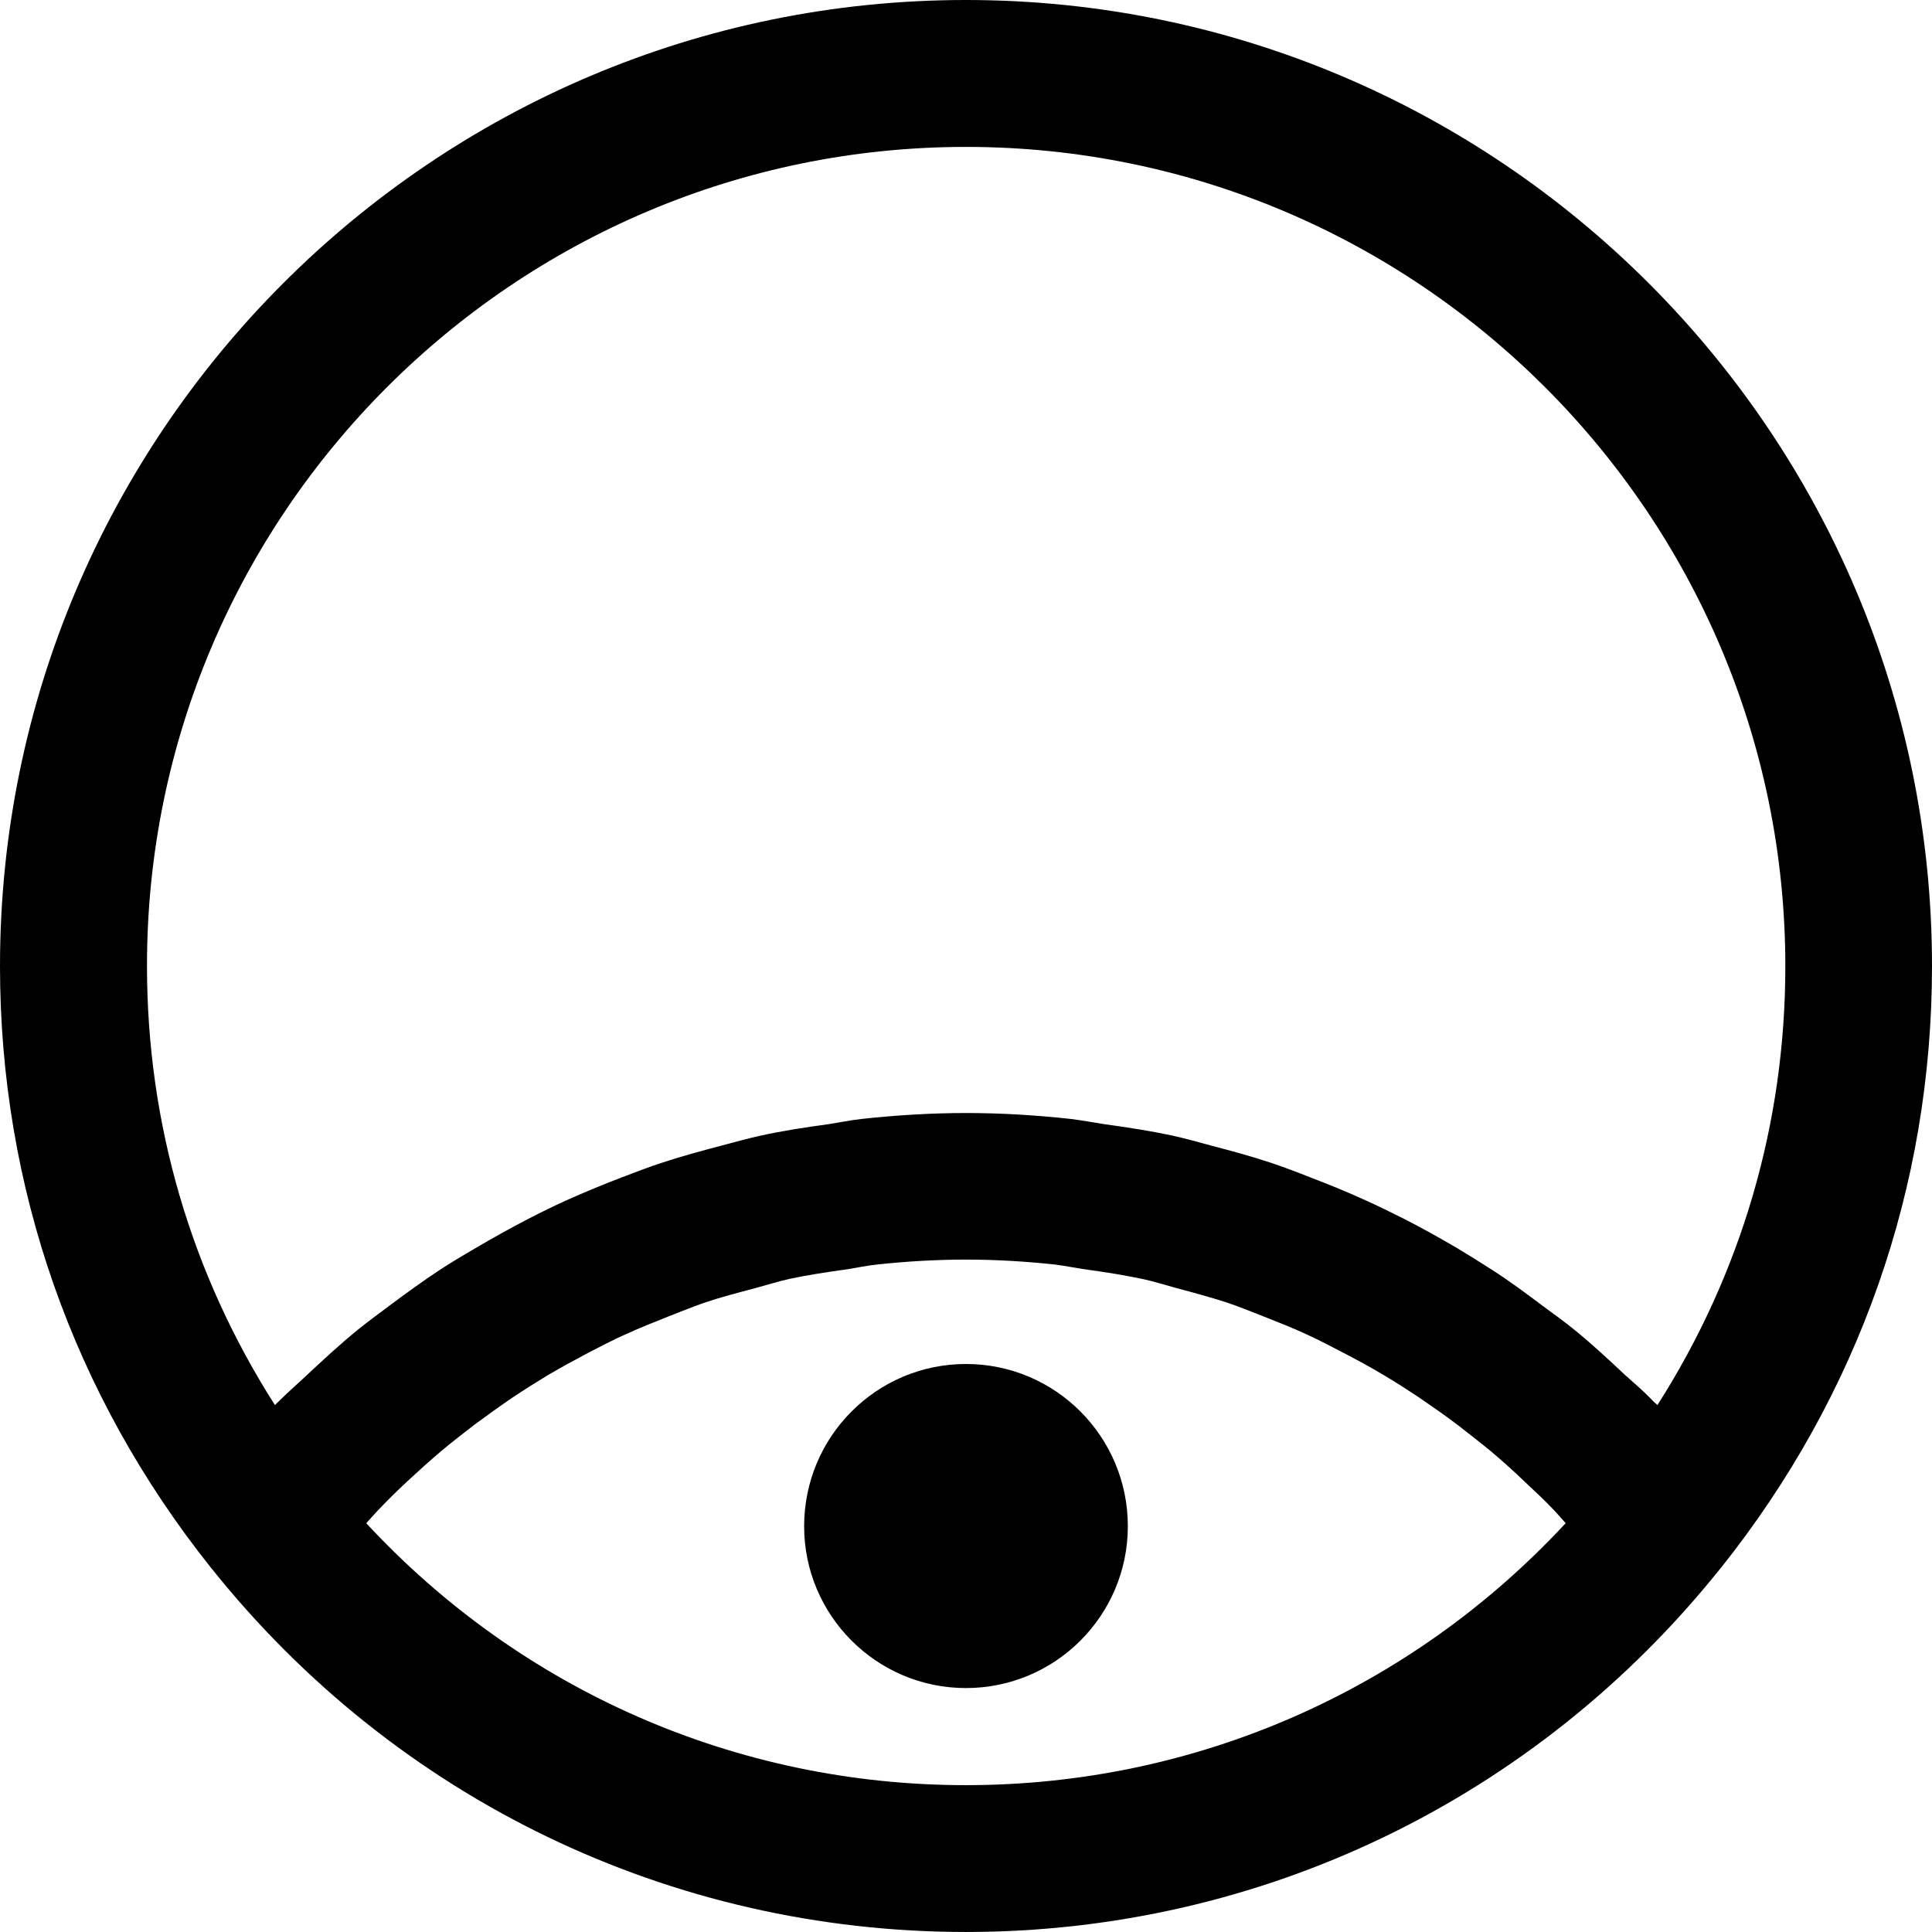 <?xml version="1.0" encoding="iso-8859-1"?>
<!-- Generator: Adobe Illustrator 16.0.0, SVG Export Plug-In . SVG Version: 6.00 Build 0)  -->
<!DOCTYPE svg PUBLIC "-//W3C//DTD SVG 1.1//EN" "http://www.w3.org/Graphics/SVG/1.1/DTD/svg11.dtd">
<svg version="1.1" id="Capa_1" xmlns="http://www.w3.org/2000/svg" xmlns:xlink="http://www.w3.org/1999/xlink" x="0px" y="0px"
	 width="119.531px" height="119.531px" viewBox="0 0 119.531 119.531" style="enable-background:new 0 0 119.531 119.531;"
	 xml:space="preserve">
<g>
	<path d="M119.531,59.771C119.531,26.813,92.728,0,59.764,0C26.801,0,0,26.808,0,59.771c0,13.652,4.522,26.533,13.062,37.236
		c0.021,0.011,0.021,0.011,0.021,0.023c11.421,14.302,28.438,22.5,46.681,22.5c18.223,0,35.251-8.198,46.682-22.5
		c0.022-0.013,0-0.013,0.022-0.023C115.009,86.305,119.531,73.424,119.531,59.771z M59.764,9.089
		c27.94,0,50.693,22.739,50.693,50.688c0,9.756-2.736,19.031-7.911,27.151c-0.122-0.113-0.248-0.207-0.346-0.327
		c-0.531-0.547-1.093-1.03-1.658-1.532c-1.007-0.941-2.012-1.882-3.075-2.748c-0.668-0.547-1.355-1.039-2.047-1.548
		c-1.007-0.755-2.012-1.506-3.086-2.194c-0.742-0.481-1.488-0.941-2.236-1.39c-1.059-0.618-2.134-1.224-3.23-1.779
		c-0.804-0.405-1.593-0.793-2.408-1.159c-1.121-0.513-2.26-0.975-3.403-1.412c-0.814-0.323-1.636-0.635-2.457-0.908
		c-1.201-0.399-2.438-0.733-3.671-1.056c-0.816-0.219-1.615-0.447-2.423-0.624c-1.392-0.295-2.792-0.509-4.193-0.701
		c-0.689-0.108-1.4-0.241-2.11-0.327c-2.101-0.229-4.259-0.362-6.426-0.362c-2.161,0-4.32,0.134-6.426,0.362
		c-0.712,0.076-1.391,0.219-2.08,0.327c-1.413,0.192-2.834,0.406-4.214,0.711c-0.806,0.176-1.578,0.396-2.374,0.603
		c-1.272,0.34-2.517,0.668-3.743,1.078c-0.819,0.263-1.599,0.574-2.405,0.876c-1.183,0.448-2.337,0.93-3.492,1.444
		c-0.782,0.355-1.557,0.733-2.342,1.139c-1.108,0.574-2.197,1.182-3.278,1.816c-0.744,0.434-1.479,0.869-2.202,1.341
		c-1.076,0.71-2.135,1.483-3.172,2.254c-0.656,0.492-1.299,0.963-1.95,1.489c-1.097,0.896-2.146,1.87-3.189,2.845
		c-0.514,0.486-1.046,0.941-1.545,1.438c-0.117,0.126-0.241,0.231-0.357,0.345c-5.18-8.12-7.914-17.396-7.914-27.151
		C9.072,31.828,31.827,9.089,59.764,9.089z M22.66,94.239c0.229-0.241,0.443-0.504,0.672-0.742c0.6-0.637,1.22-1.245,1.86-1.841
		c0.712-0.657,1.417-1.302,2.162-1.927c0.656-0.552,1.331-1.061,2.003-1.587c0.782-0.579,1.578-1.148,2.38-1.695
		c0.689-0.459,1.401-0.909,2.106-1.336c0.846-0.503,1.726-0.975,2.587-1.434c0.728-0.372,1.44-0.75,2.182-1.083
		c0.93-0.427,1.871-0.799,2.802-1.171c0.743-0.285,1.476-0.591,2.218-0.843c1.007-0.34,2.034-0.602,3.065-0.876
		c0.727-0.196,1.417-0.416,2.144-0.58c1.171-0.251,2.367-0.427,3.55-0.591c0.614-0.099,1.224-0.229,1.849-0.296
		c1.813-0.196,3.663-0.307,5.522-0.307c1.861,0,3.688,0.11,5.517,0.307c0.607,0.076,1.242,0.209,1.86,0.296
		c1.182,0.164,2.353,0.345,3.524,0.591c0.733,0.154,1.438,0.384,2.167,0.58c1.028,0.274,2.058,0.554,3.053,0.876
		c0.767,0.252,1.489,0.558,2.232,0.843c0.93,0.372,1.872,0.732,2.782,1.16c0.742,0.344,1.471,0.722,2.199,1.104
		c0.863,0.448,1.738,0.92,2.569,1.423c0.723,0.427,1.418,0.877,2.109,1.336c0.813,0.559,1.635,1.121,2.413,1.718
		c0.655,0.504,1.312,1.018,1.948,1.537c0.775,0.646,1.526,1.325,2.255,2.025c0.599,0.563,1.19,1.11,1.755,1.708
		c0.245,0.257,0.478,0.541,0.721,0.804c-9.605,10.353-22.921,16.208-37.105,16.208C45.564,110.447,32.246,104.581,22.66,94.239z
		 M69.778,94.426c0,5.525-4.487,10.013-10.015,10.013c-5.522,0-10.012-4.487-10.012-10.013c0-5.55,4.489-10.037,10.012-10.037
		C65.291,84.389,69.778,88.876,69.778,94.426z"/>
</g>
<g>
</g>
<g>
</g>
<g>
</g>
<g>
</g>
<g>
</g>
<g>
</g>
<g>
</g>
<g>
</g>
<g>
</g>
<g>
</g>
<g>
</g>
<g>
</g>
<g>
</g>
<g>
</g>
<g>
</g>
</svg>
